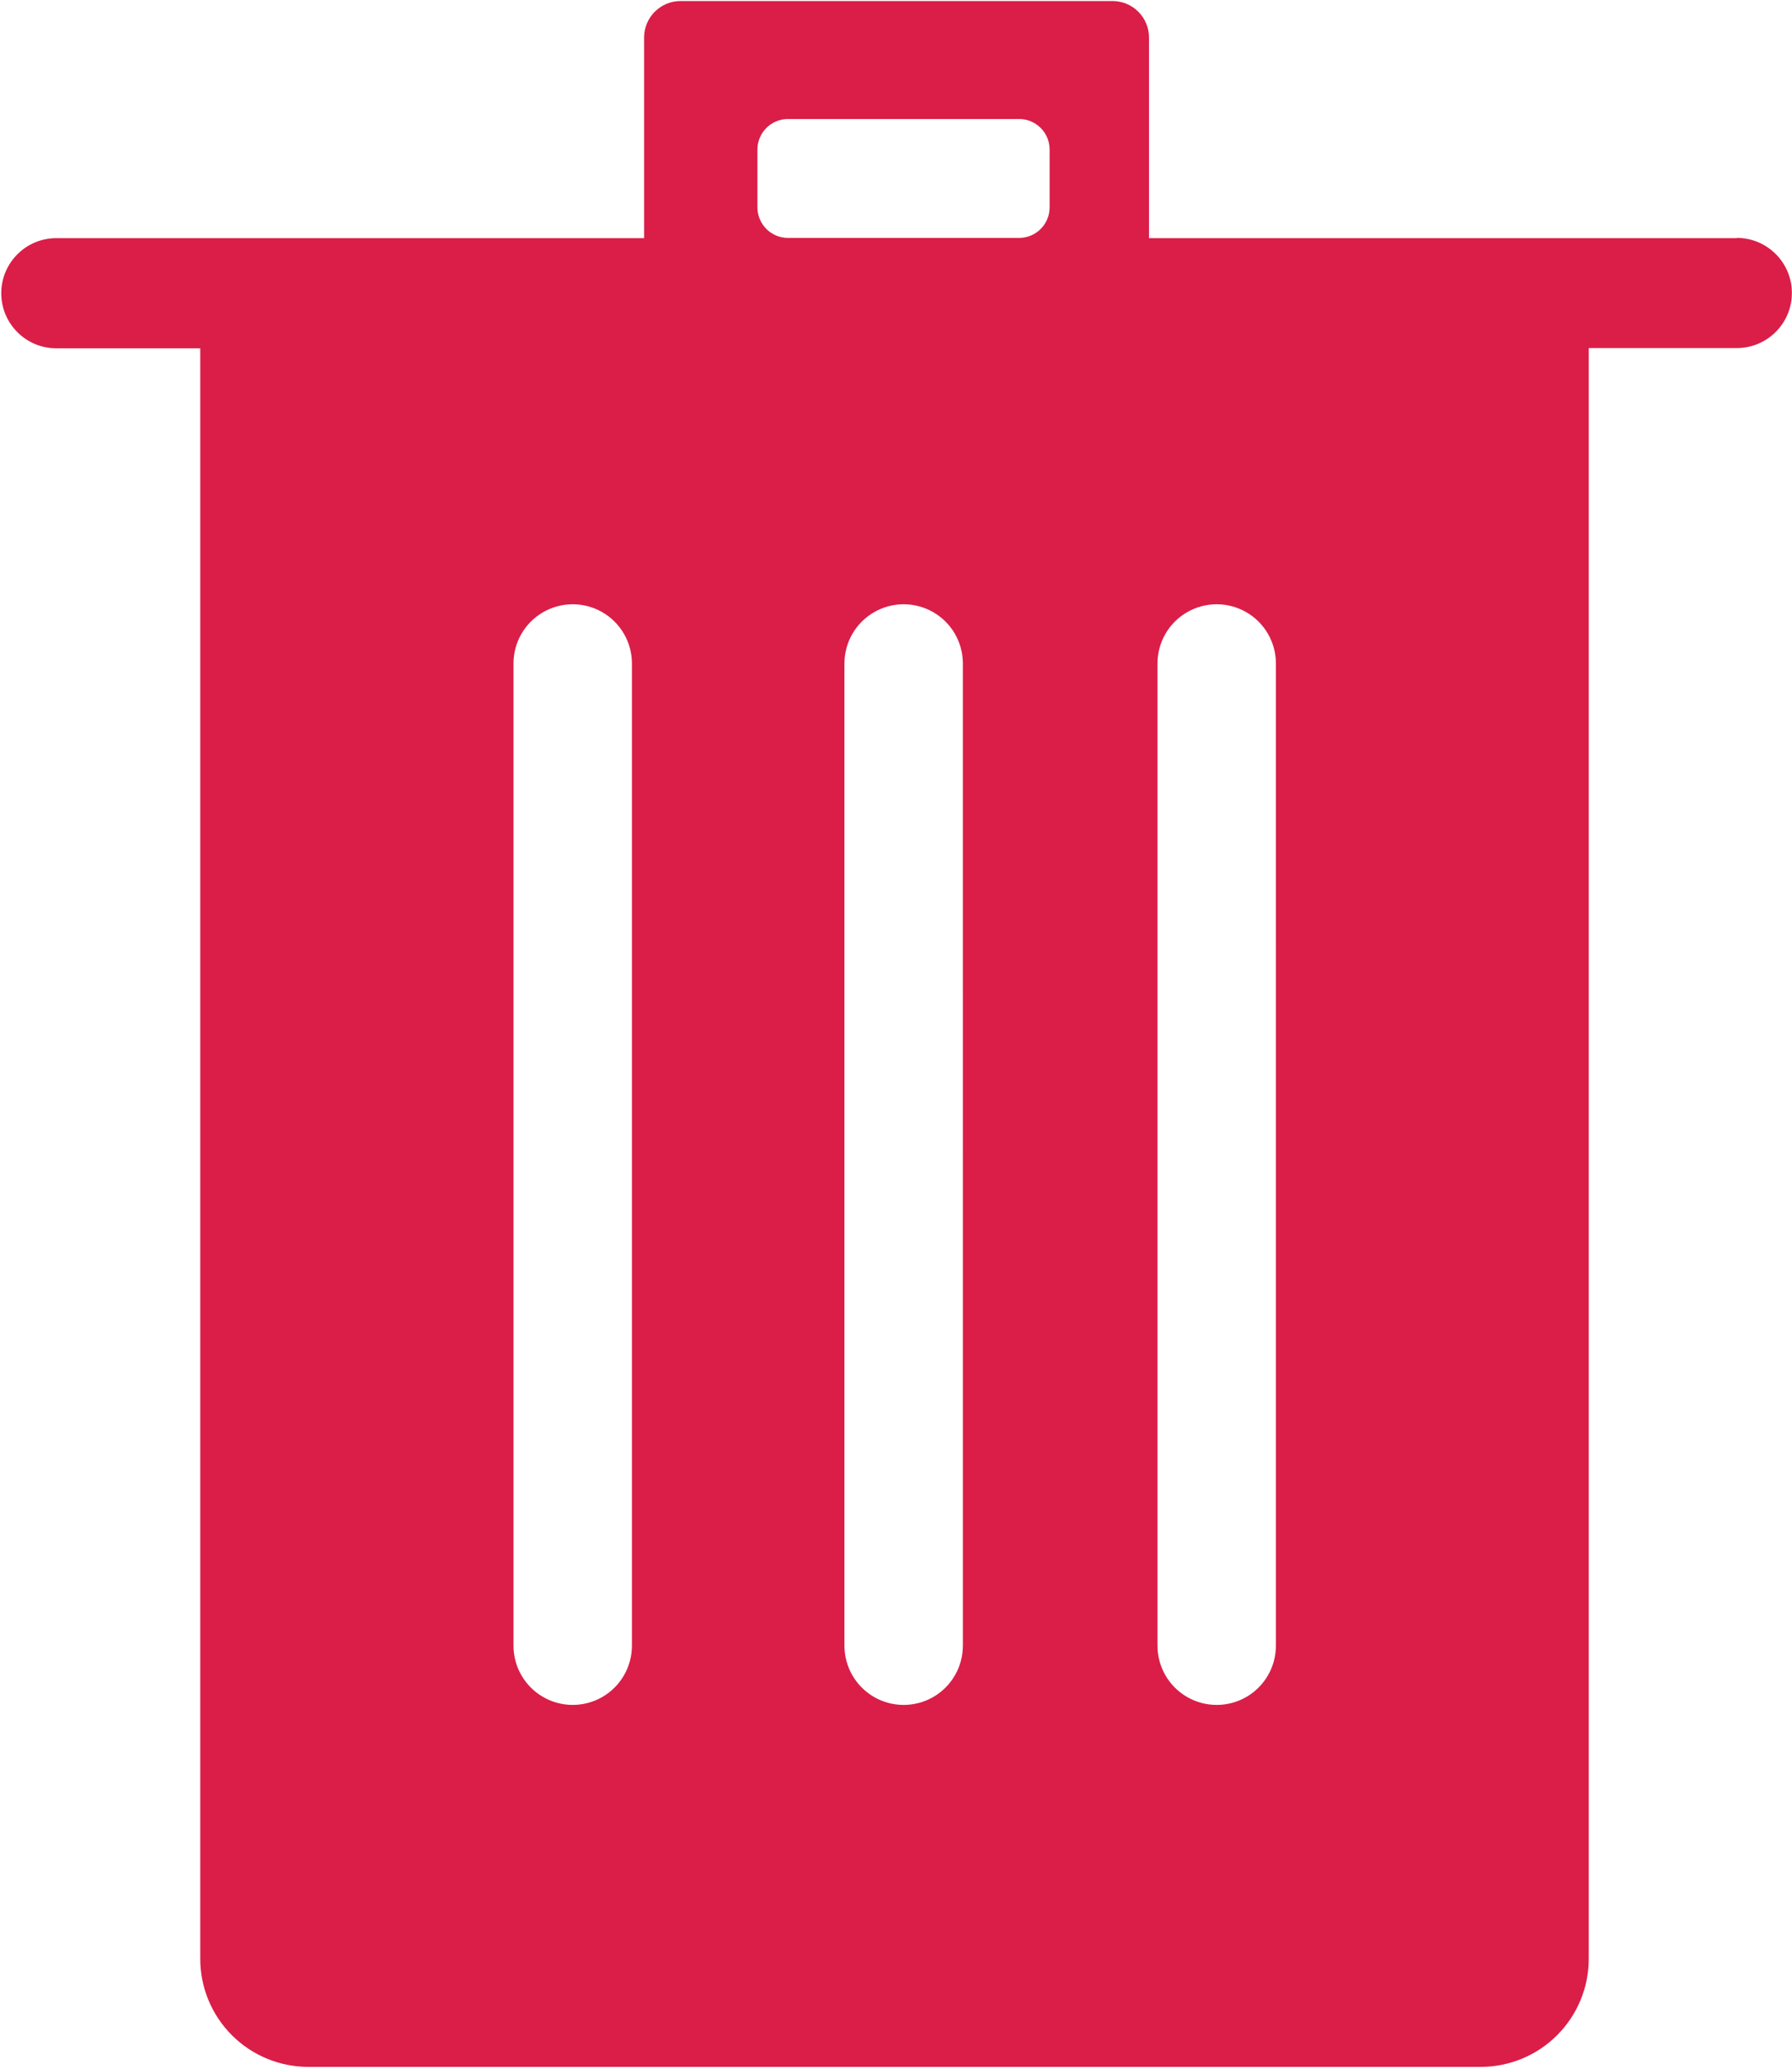 <svg width="583" height="673" viewBox="0 0 583 673" fill="none" xmlns="http://www.w3.org/2000/svg">
    <path d="M565.027 77.464H373.813V12.204C373.813 9.032 372.543 5.99 370.282 3.756C368.022 1.527 364.964 0.293 361.793 0.334H221.566C218.394 0.293 215.337 1.527 213.076 3.756C210.816 5.991 209.545 9.032 209.545 12.204V77.464H18.332C8.436 77.464 0.41 85.49 0.41 95.385C0.41 105.281 8.436 113.303 18.332 113.303H65.149V637.236C65.165 646.538 68.868 655.455 75.446 662.028C82.024 668.606 90.941 672.309 100.238 672.33H481.785C491.087 672.309 500.003 668.606 506.582 662.028C513.155 655.455 516.863 646.539 516.879 637.236V113.223H565.04C574.936 113.223 582.962 105.202 582.962 95.301C582.962 85.405 574.936 77.384 565.04 77.384L565.027 77.464ZM205.587 535.317C205.587 542.203 201.915 548.562 195.951 552.005C189.993 555.443 182.649 555.443 176.691 552.005C170.728 548.563 167.056 542.203 167.056 535.317V215.824C167.056 208.939 170.728 202.579 176.691 199.141C182.65 195.699 189.993 195.699 195.951 199.141C201.915 202.579 205.587 208.938 205.587 215.824V535.317ZM313.259 535.317H313.253C313.253 542.203 309.582 548.562 303.623 552.005C297.66 555.443 290.316 555.443 284.358 552.005C278.399 548.563 274.728 542.203 274.728 535.317V215.824C274.728 208.939 278.399 202.579 284.358 199.141C290.316 195.699 297.66 195.699 303.623 199.141C309.582 202.579 313.253 208.938 313.253 215.824L313.259 535.317ZM415.103 535.317H415.097C415.097 542.203 411.426 548.562 405.467 552.005C399.509 555.443 392.165 555.443 386.202 552.005C380.243 548.563 376.572 542.203 376.572 535.317V215.824C376.572 208.939 380.243 202.579 386.202 199.141C392.165 195.699 399.509 195.699 405.467 199.141C411.426 202.579 415.097 208.938 415.097 215.824L415.103 535.317ZM246.423 67.531V48.567C246.464 43.14 250.855 38.754 256.282 38.712H331.621C337.048 38.754 341.433 43.14 341.475 48.567V67.531C341.433 72.958 337.048 77.348 331.621 77.39H256.355C250.902 77.39 246.465 72.989 246.423 67.531H246.423Z" fill="#DA1E48" />
</svg>
    